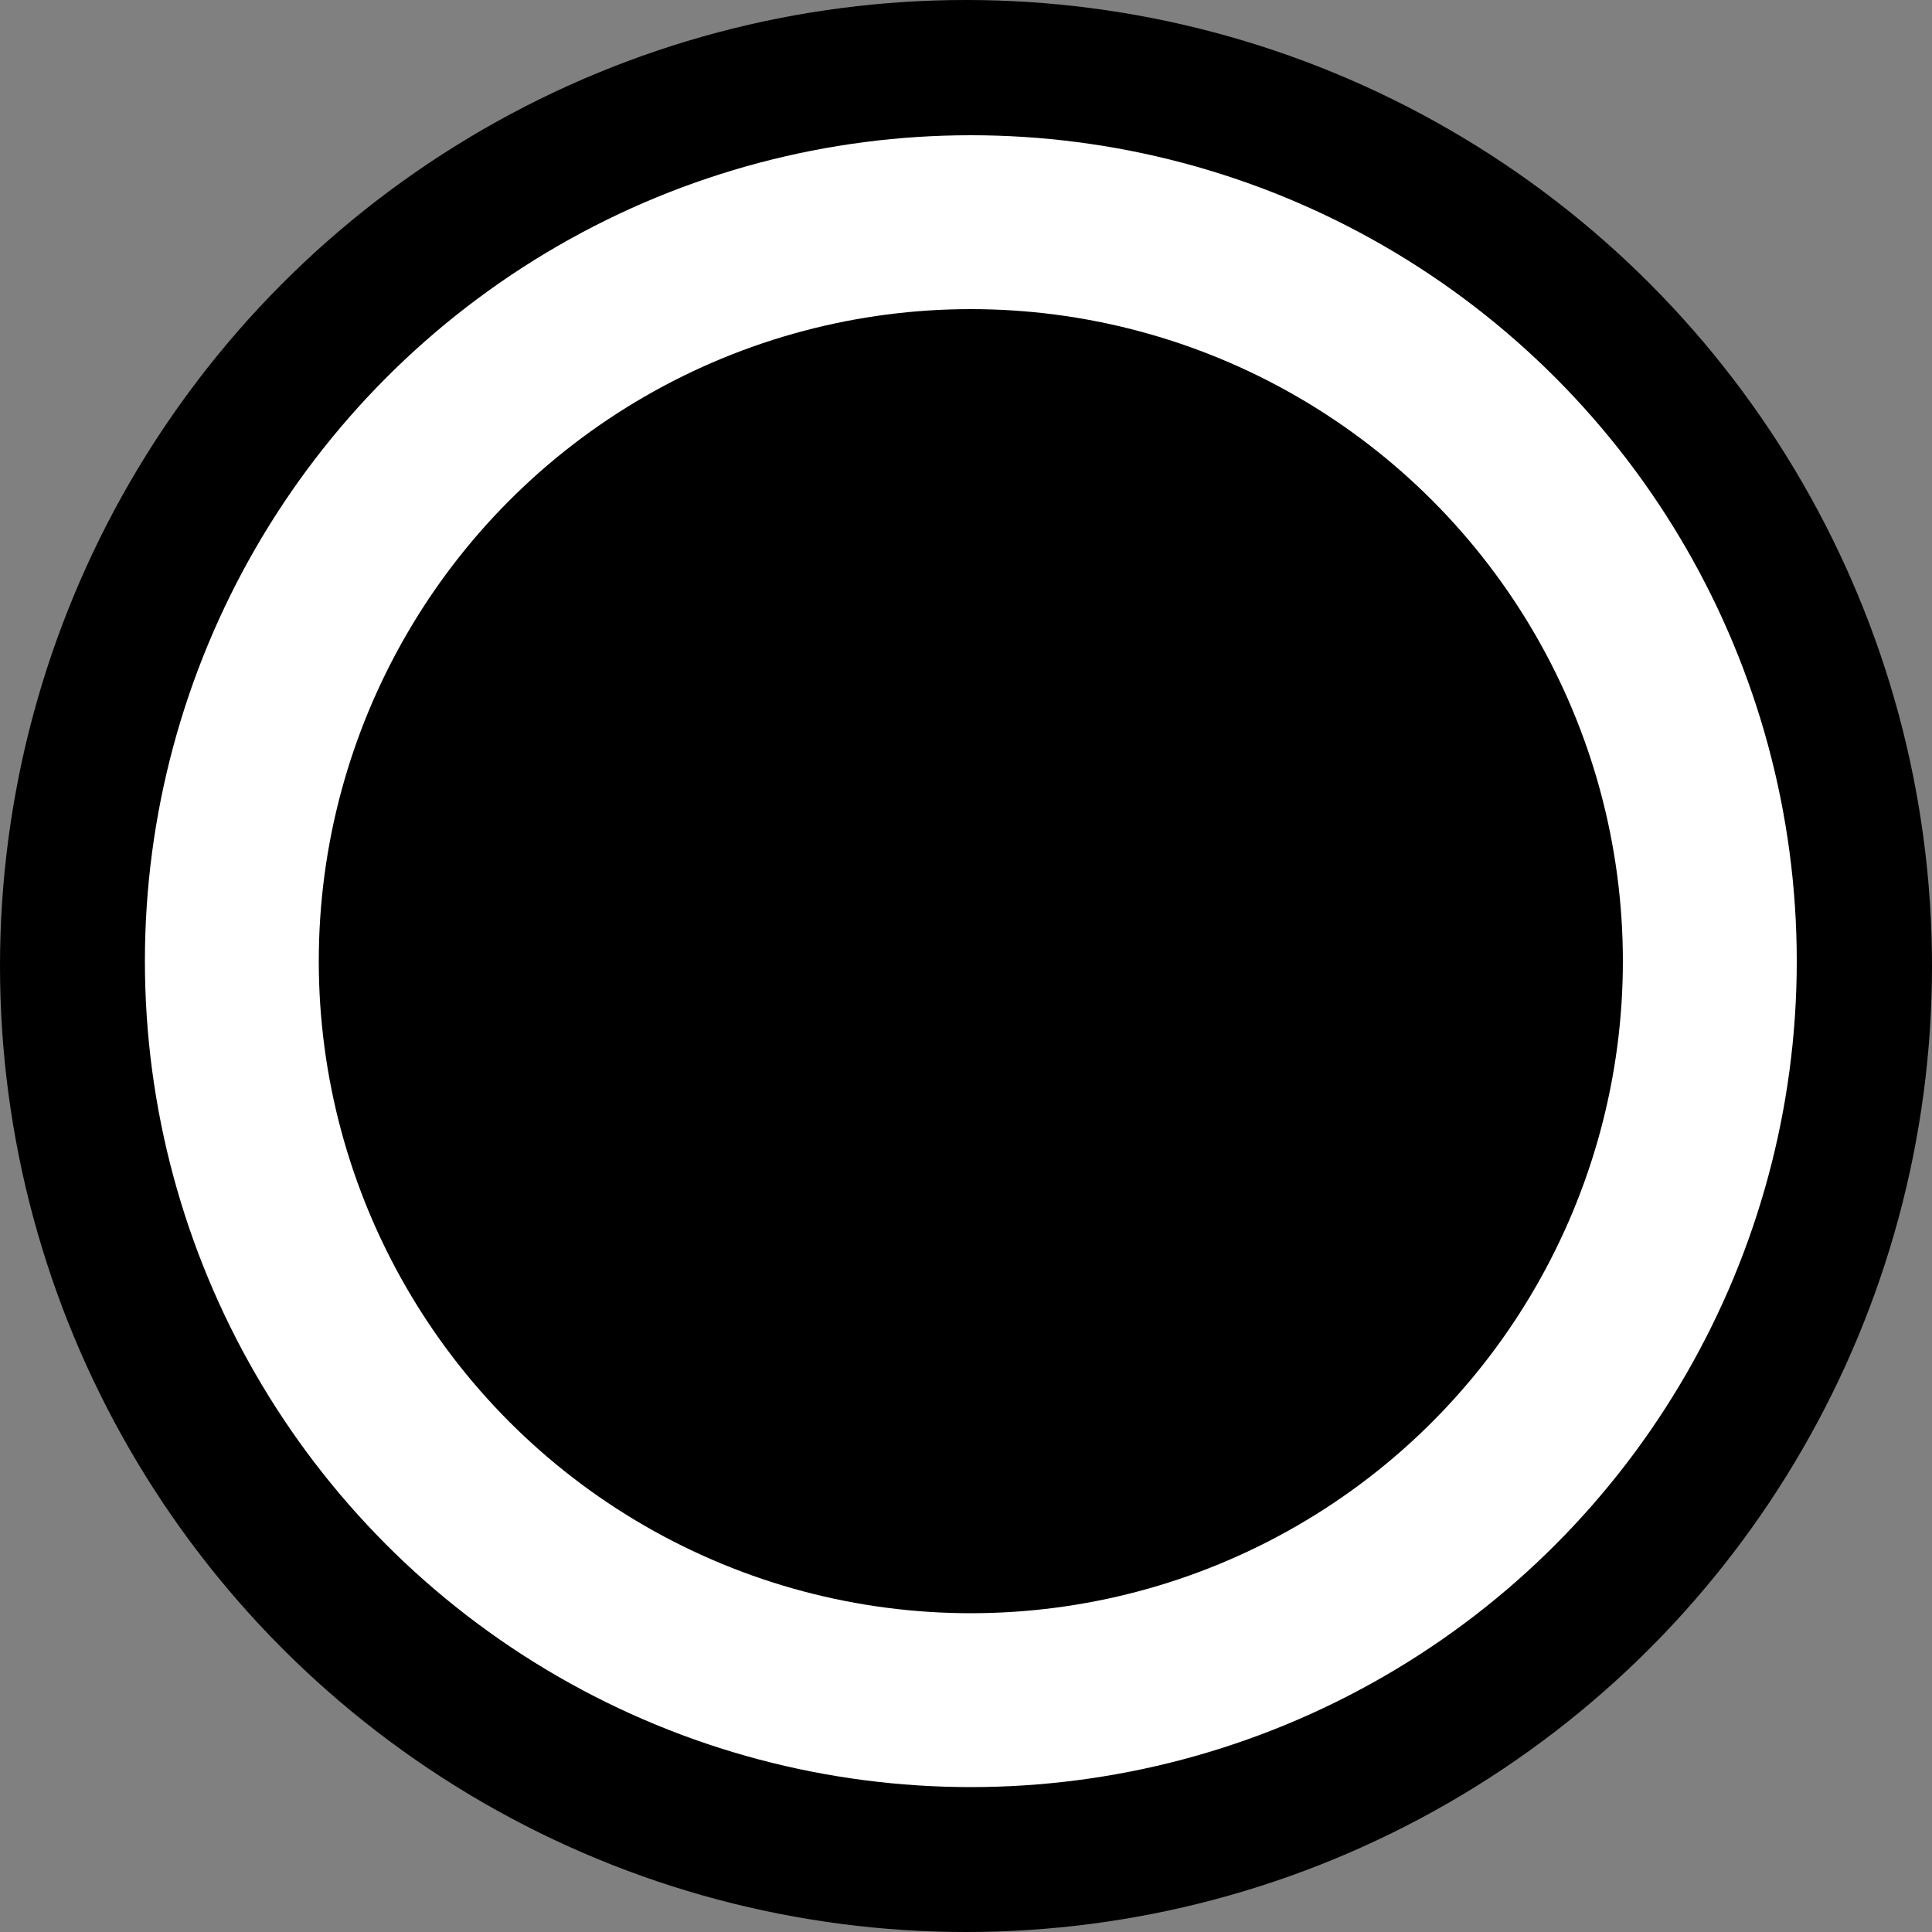 <svg width="200" height="200" viewBox="0 0 200 200" fill="none" xmlns="http://www.w3.org/2000/svg">
<rect x="0" y="0" width="200" height="200" fill="#808080" stroke="none"/>
<circle cx="100" cy="100" r="100" fill="black"/>
<circle cx="100.5" cy="99.5" r="85.5" fill="white"/>
<circle cx="100.5" cy="99.5" r="67.5" fill="black"/>
</svg>
